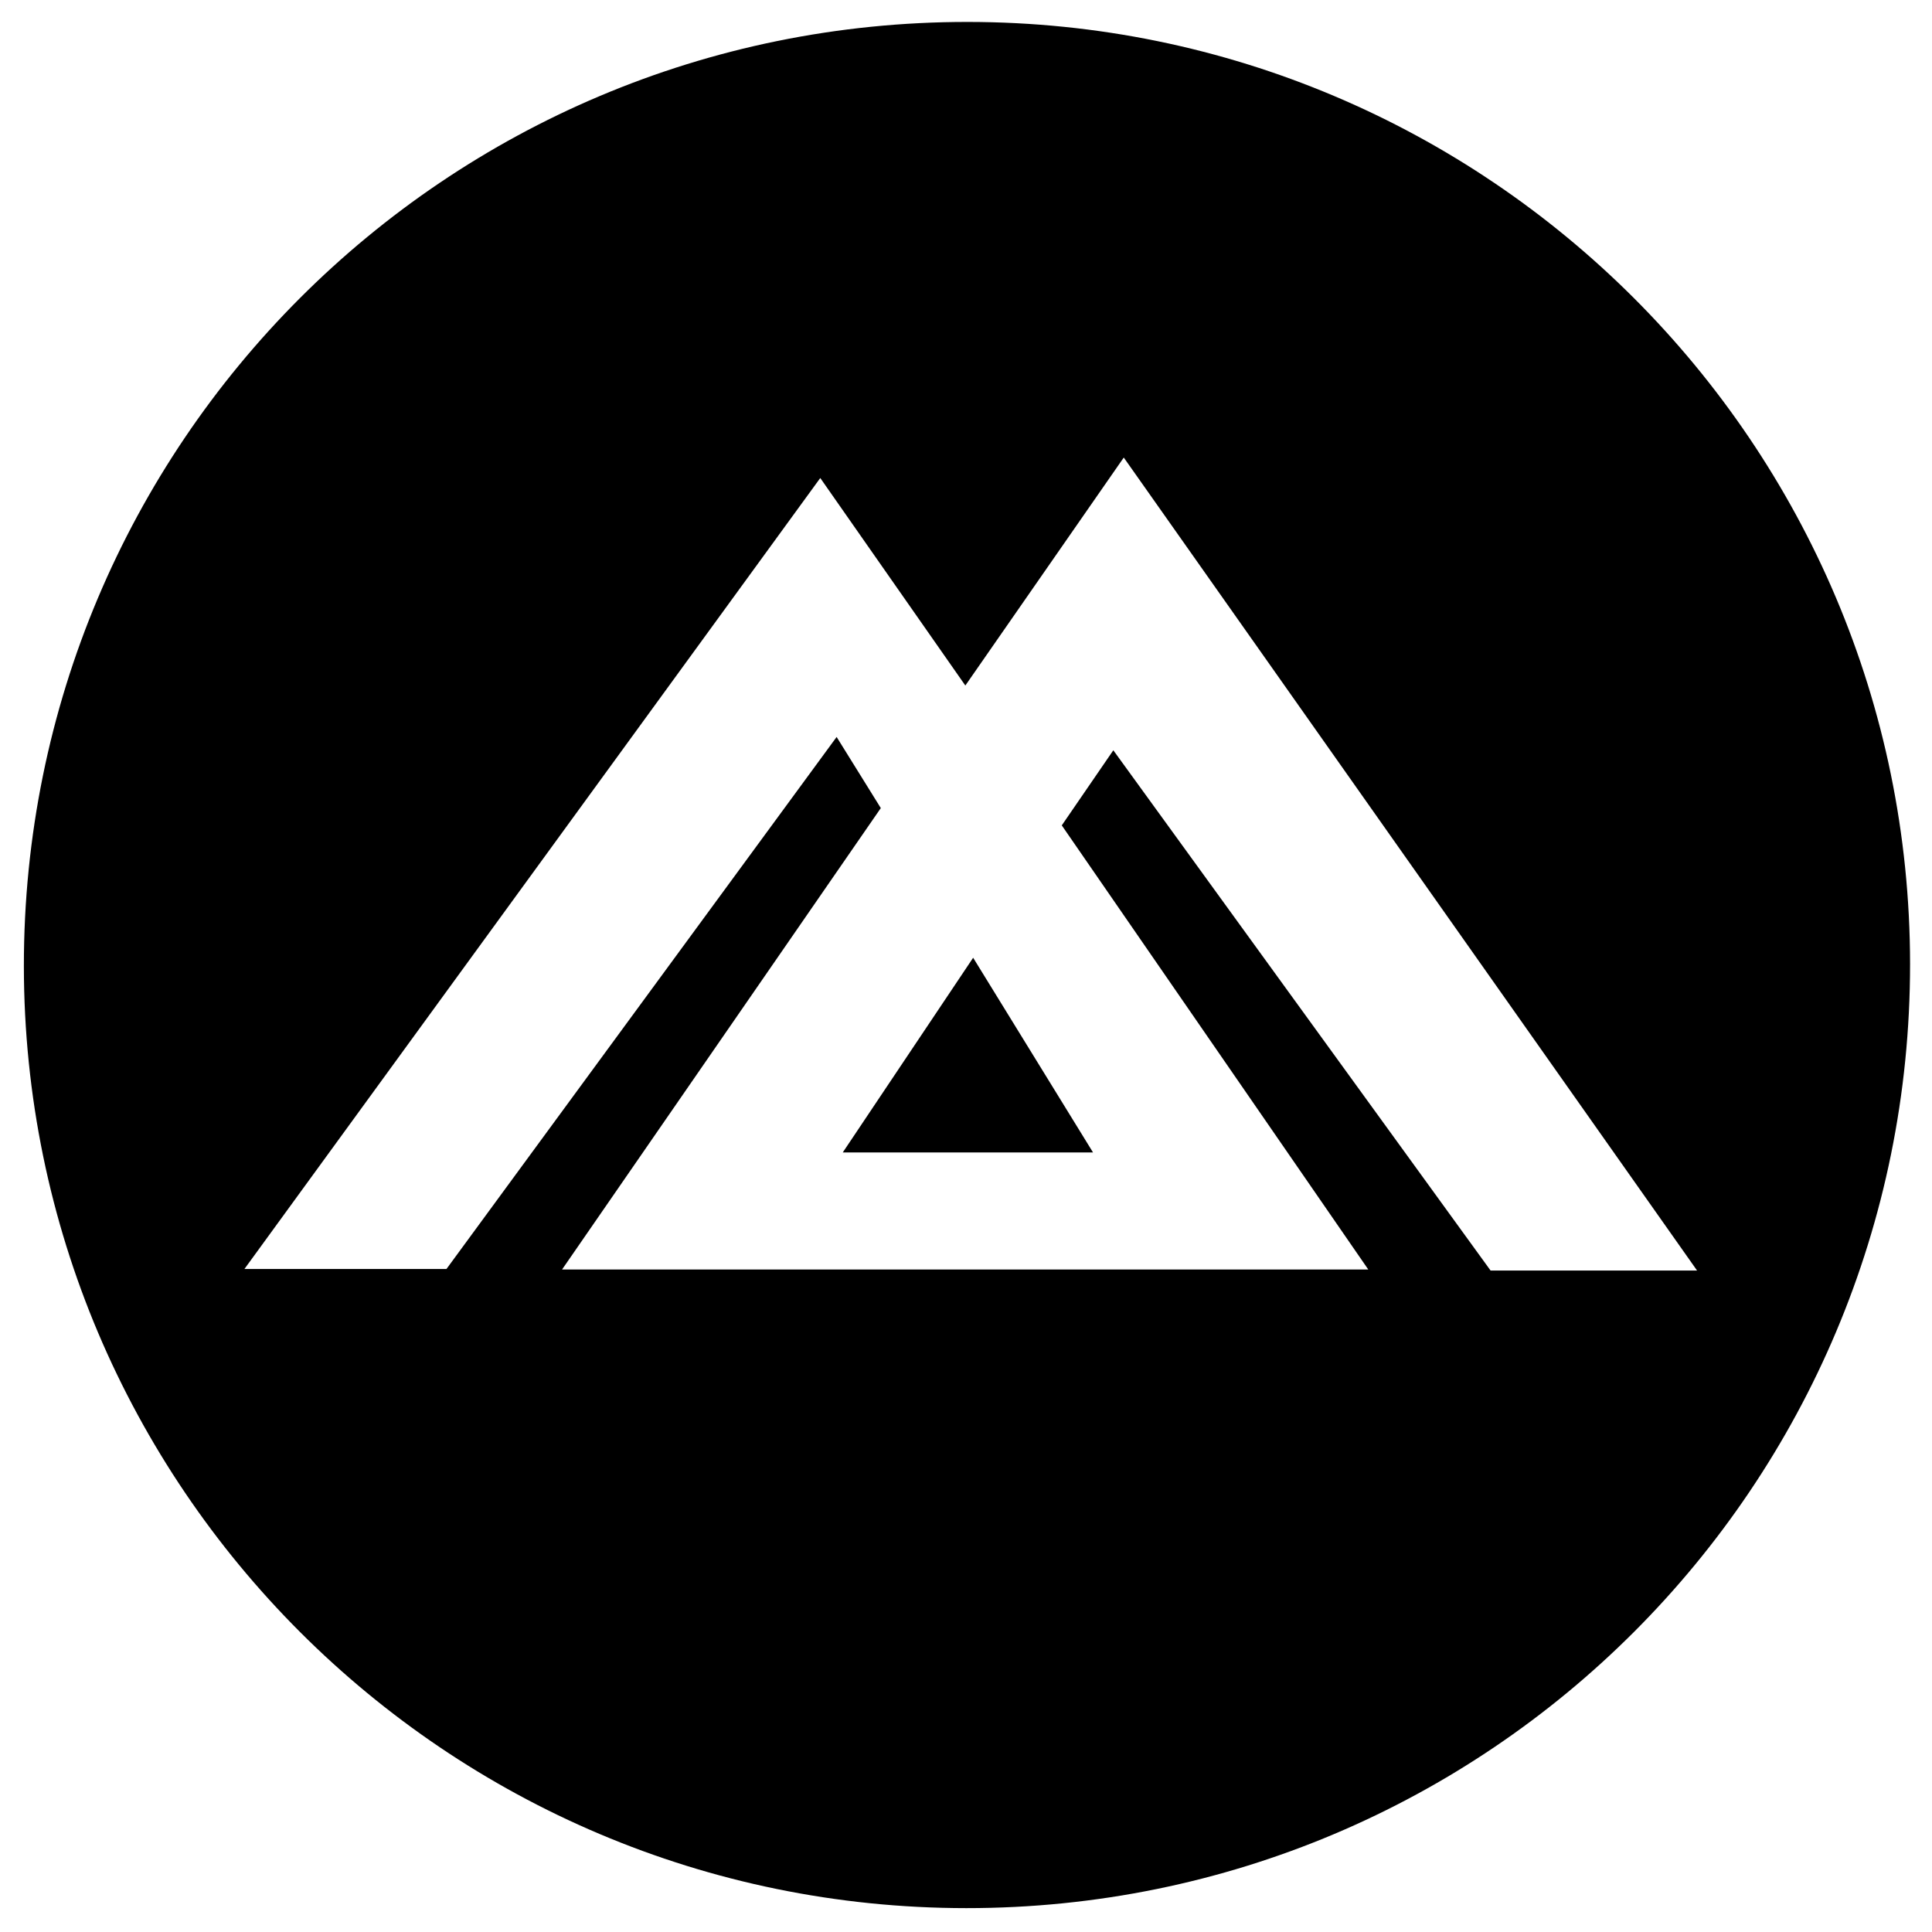 <?xml version="1.0" encoding="iso-8859-1"?>
<!-- Generator: Adobe Illustrator 19.0.0, SVG Export Plug-In . SVG Version: 6.00 Build 0)  -->
<svg version="1.1" id="Layer_1" xmlns="http://www.w3.org/2000/svg" x="0px"
     y="0px"
     viewBox="0 0 2000 2000" style="enable-background:new 0 0 2000 2000;" xml:space="preserve">
<path d="M1977.289,997.791c0.339,540.563-436.604,977.711-977.039,977.498c-538.457-0.212-975.201-436.752-975.539-975.081
	C24.372,459.643,461.309,22.499,1001.744,22.711C1540.205,22.922,1976.951,459.461,1977.289,997.791z M1756.811,1315.27
	c-200.114-283.772-395.64-561.037-593.5-841.612c-56.21,80.889-108.758,156.507-163.996,235.997
	c-51.361-73.469-99.407-142.195-150.174-214.815c-199.706,274.316-395.745,543.595-596.095,818.797c73.27,0,139.033,0,209.148,0
	C594.598,1133.091,728.942,949.9,866.074,762.906c16.702,26.884,30.877,49.701,45.738,73.622
	c-109.612,158.669-217.756,315.214-329.983,477.669c282.479,0,555.158,0,834.616,0c-108.12-156.669-212.692-308.196-317.295-459.768
	c18.59-27.085,34.882-50.821,53.36-77.744c132.84,183.196,261.963,361.265,390.543,538.585
	C1613.346,1315.27,1680.618,1315.27,1756.811,1315.27z M1007.403,991.461c-46.512,69.451-89.133,133.092-134.984,201.557
	c88.605,0,169.001,0,259.079,0C1088.834,1123.724,1049.812,1060.344,1007.403,991.461z"/>
</svg>
